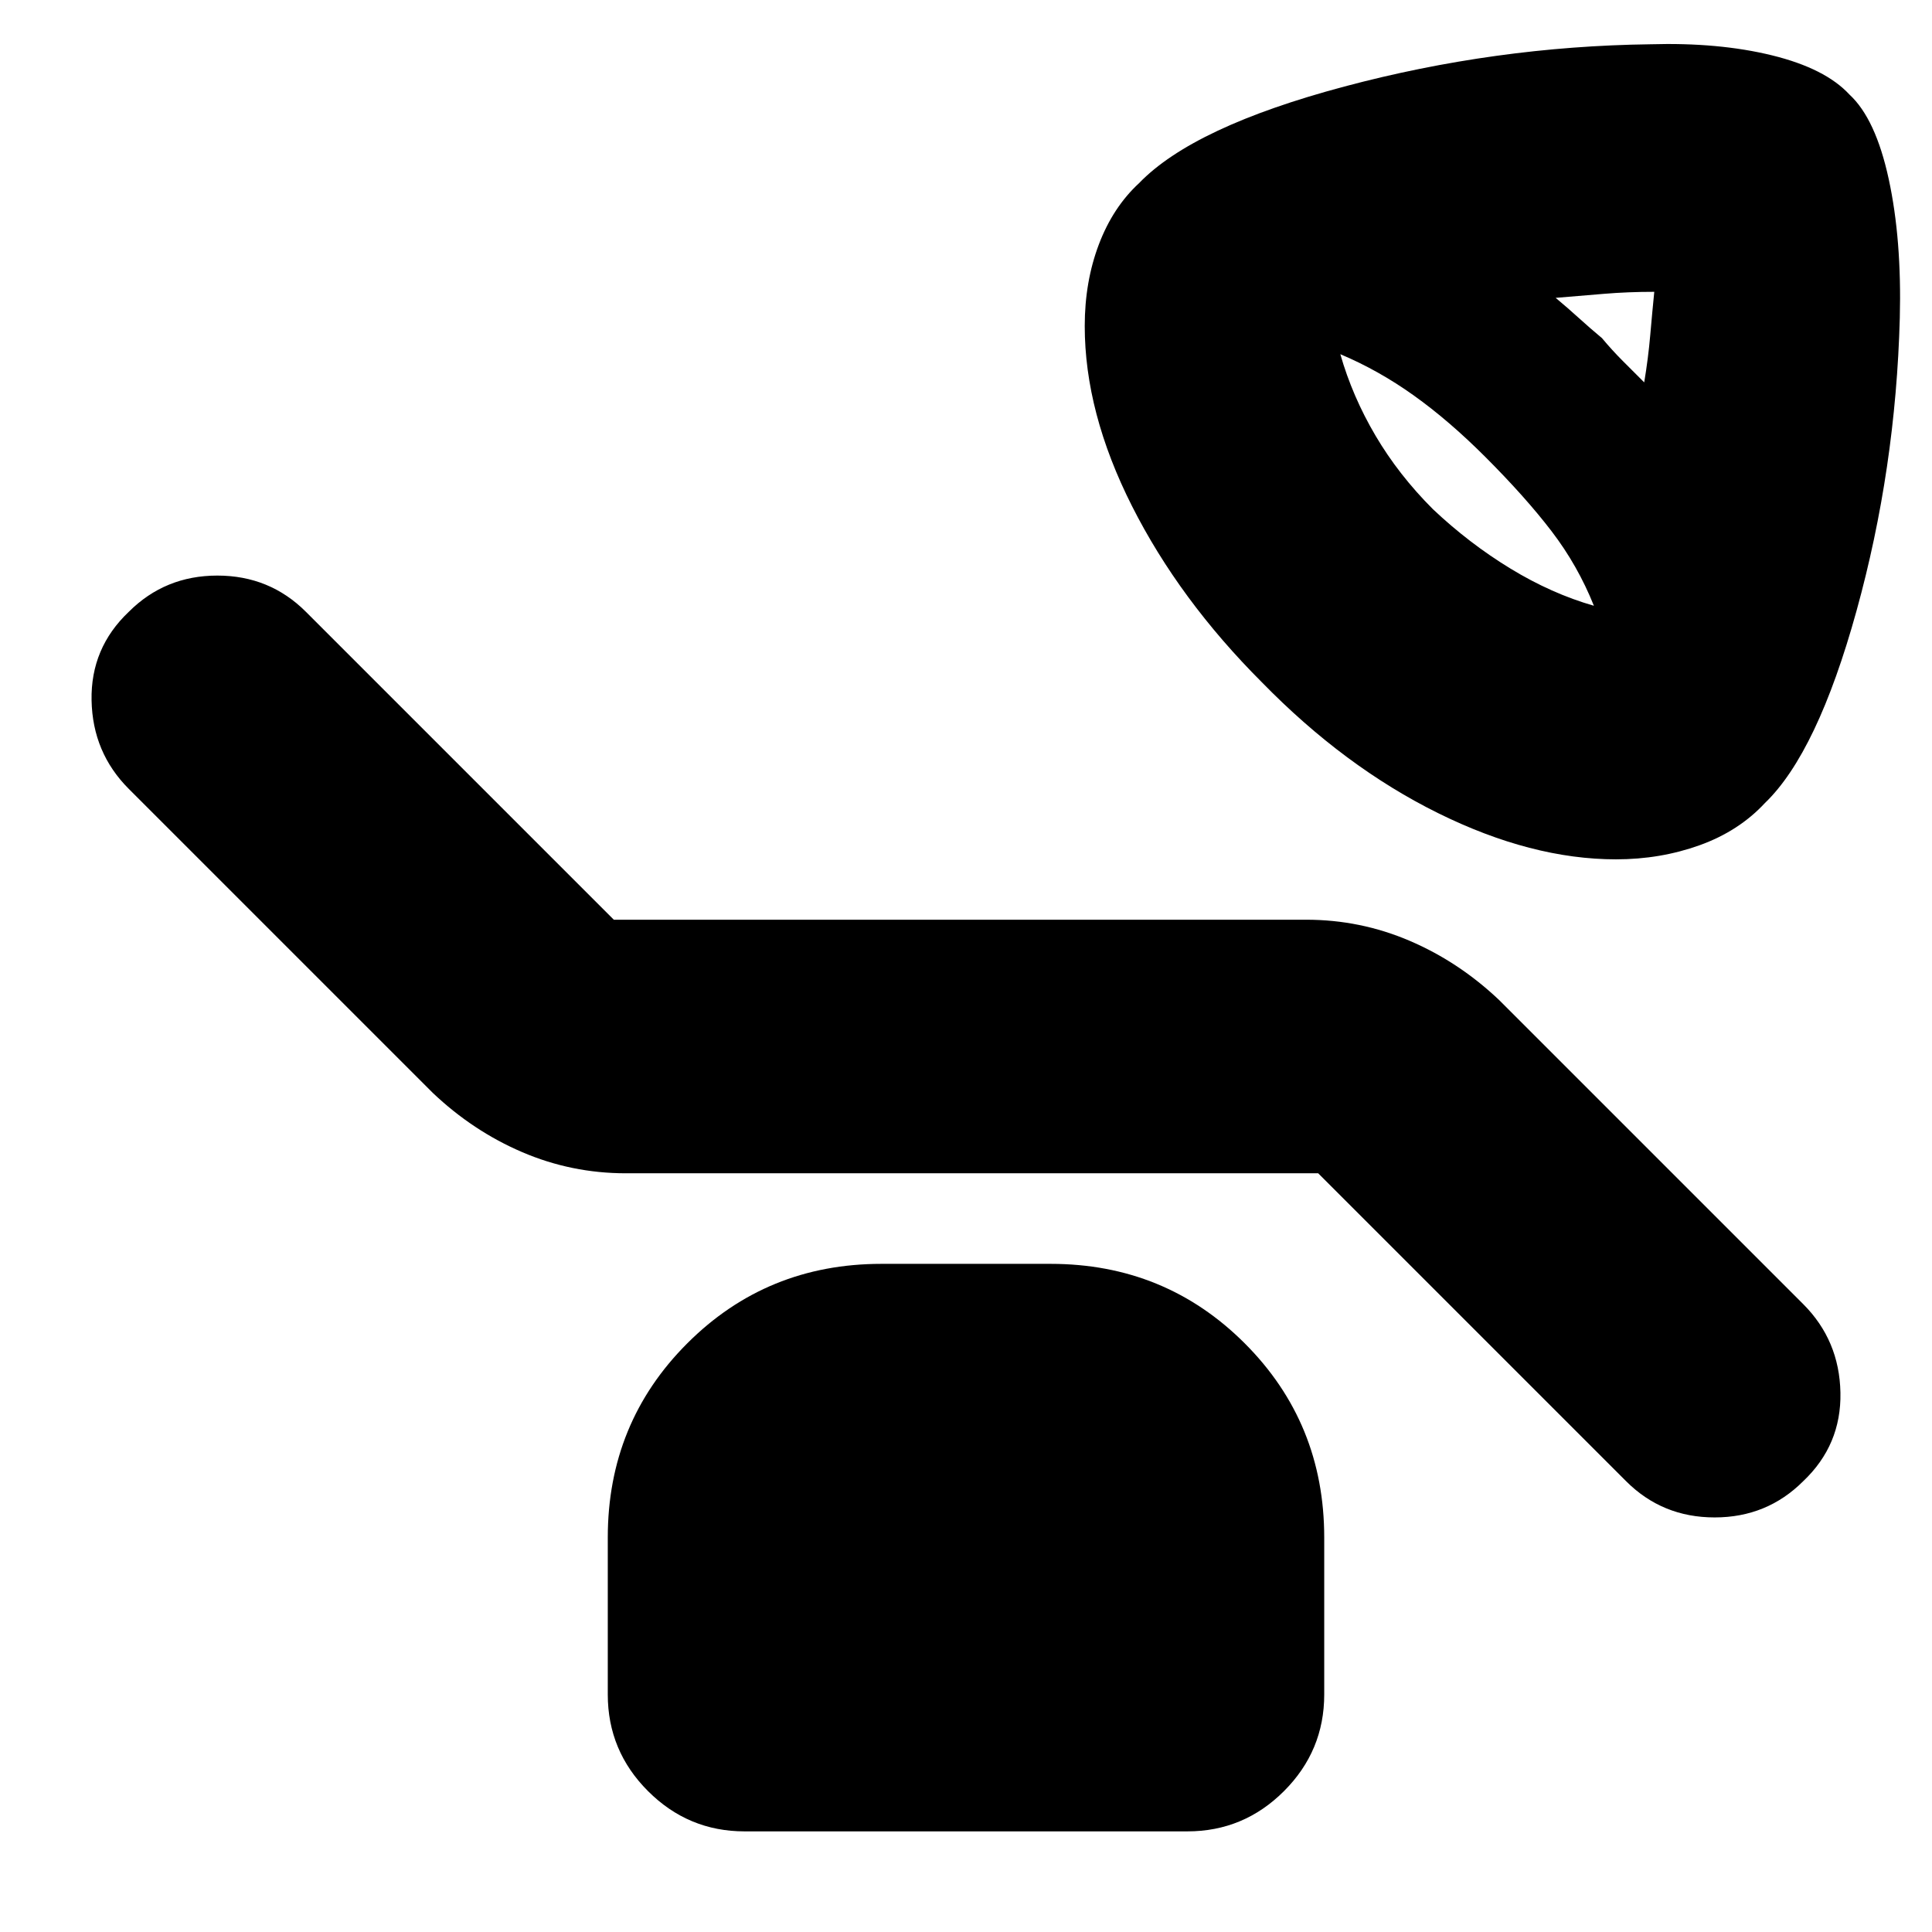 <svg xmlns="http://www.w3.org/2000/svg" height="24" viewBox="0 -960 960 960" width="24"><path d="M803-533q-42 0-88.5-23T627-621q-41-41-64.5-87.5T539-798q0-22 7-40.5t20-30.5q27-28 102-48t152-21q34-1 60.5 5.5T919-913q13 12 19.5 42t5.5 69q-2 75-21.5 145.5T877-561q-13 14-32.5 21t-41.5 7Zm14-237q2-12 3-23.5t2-21.5q-13 0-25 1l-24 2q6 5 11.5 10t11.5 10q5 6 10.5 11.5L817-770Zm-25 111q-8-20-21-37t-33-37q-18-18-35.5-30.5T666-784q6 21 17.5 40.5T712-707q18 17 38.5 29.5T792-659ZM655-377H311q-27 0-51.5-10.5T215-417L64-568q-18-18-18.5-44T64-656q18-18 44-18t44 18l153 153h344q27 0 51.5 10.5T745-463l151 151q18 18 18.5 44T896-224q-18 18-44 18t-44-18L655-377ZM370-50q-28 0-48-20t-20-48v-78q0-57 39.5-96.5T438-332h84q57 0 96.5 39.5T658-196v78q0 28-20 48t-48 20H370Z"/></svg>